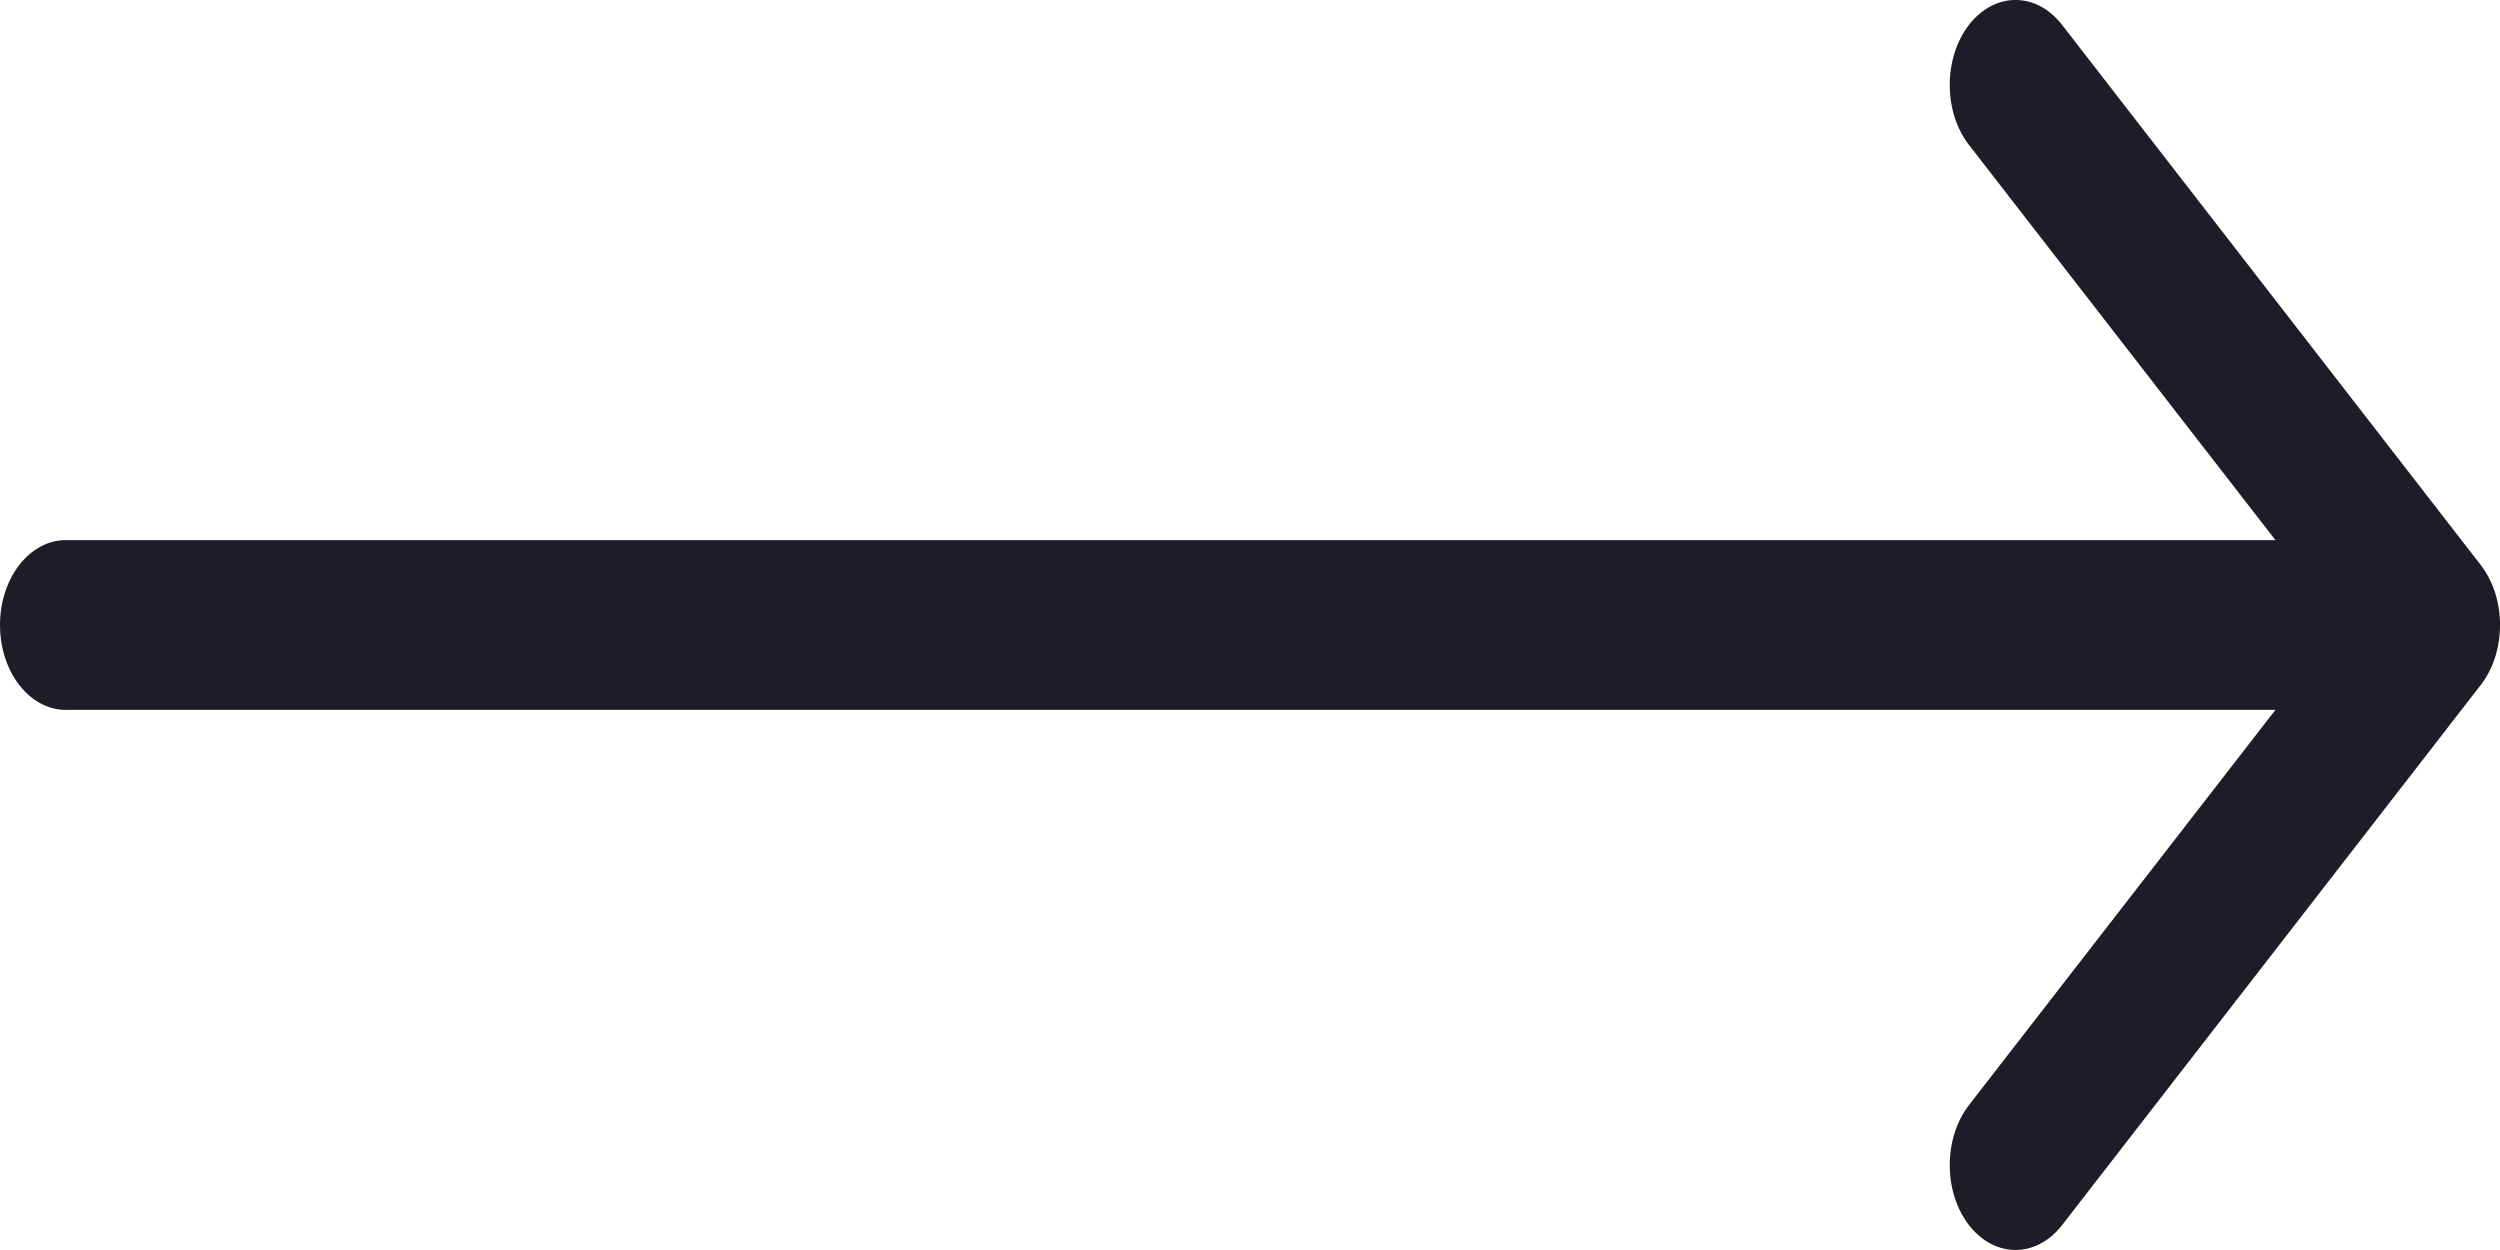 <svg width="24" height="12" viewBox="0 0 24 12" fill="none" xmlns="http://www.w3.org/2000/svg">
<path fill-rule="evenodd" clip-rule="evenodd" d="M19.796 0.239L23.815 5.424C24.062 5.742 24.062 6.258 23.815 6.576L19.796 11.761C19.549 12.079 19.149 12.079 18.902 11.761C18.656 11.443 18.656 10.927 18.902 10.609L21.844 6.815H0.632C0.283 6.815 0 6.45 0 6C0 5.55 0.283 5.185 0.632 5.185H21.844L18.902 1.391C18.656 1.073 18.656 0.557 18.902 0.239C19.149 -0.08 19.549 -0.08 19.796 0.239Z" fill="#1C1D26"/>
</svg>
